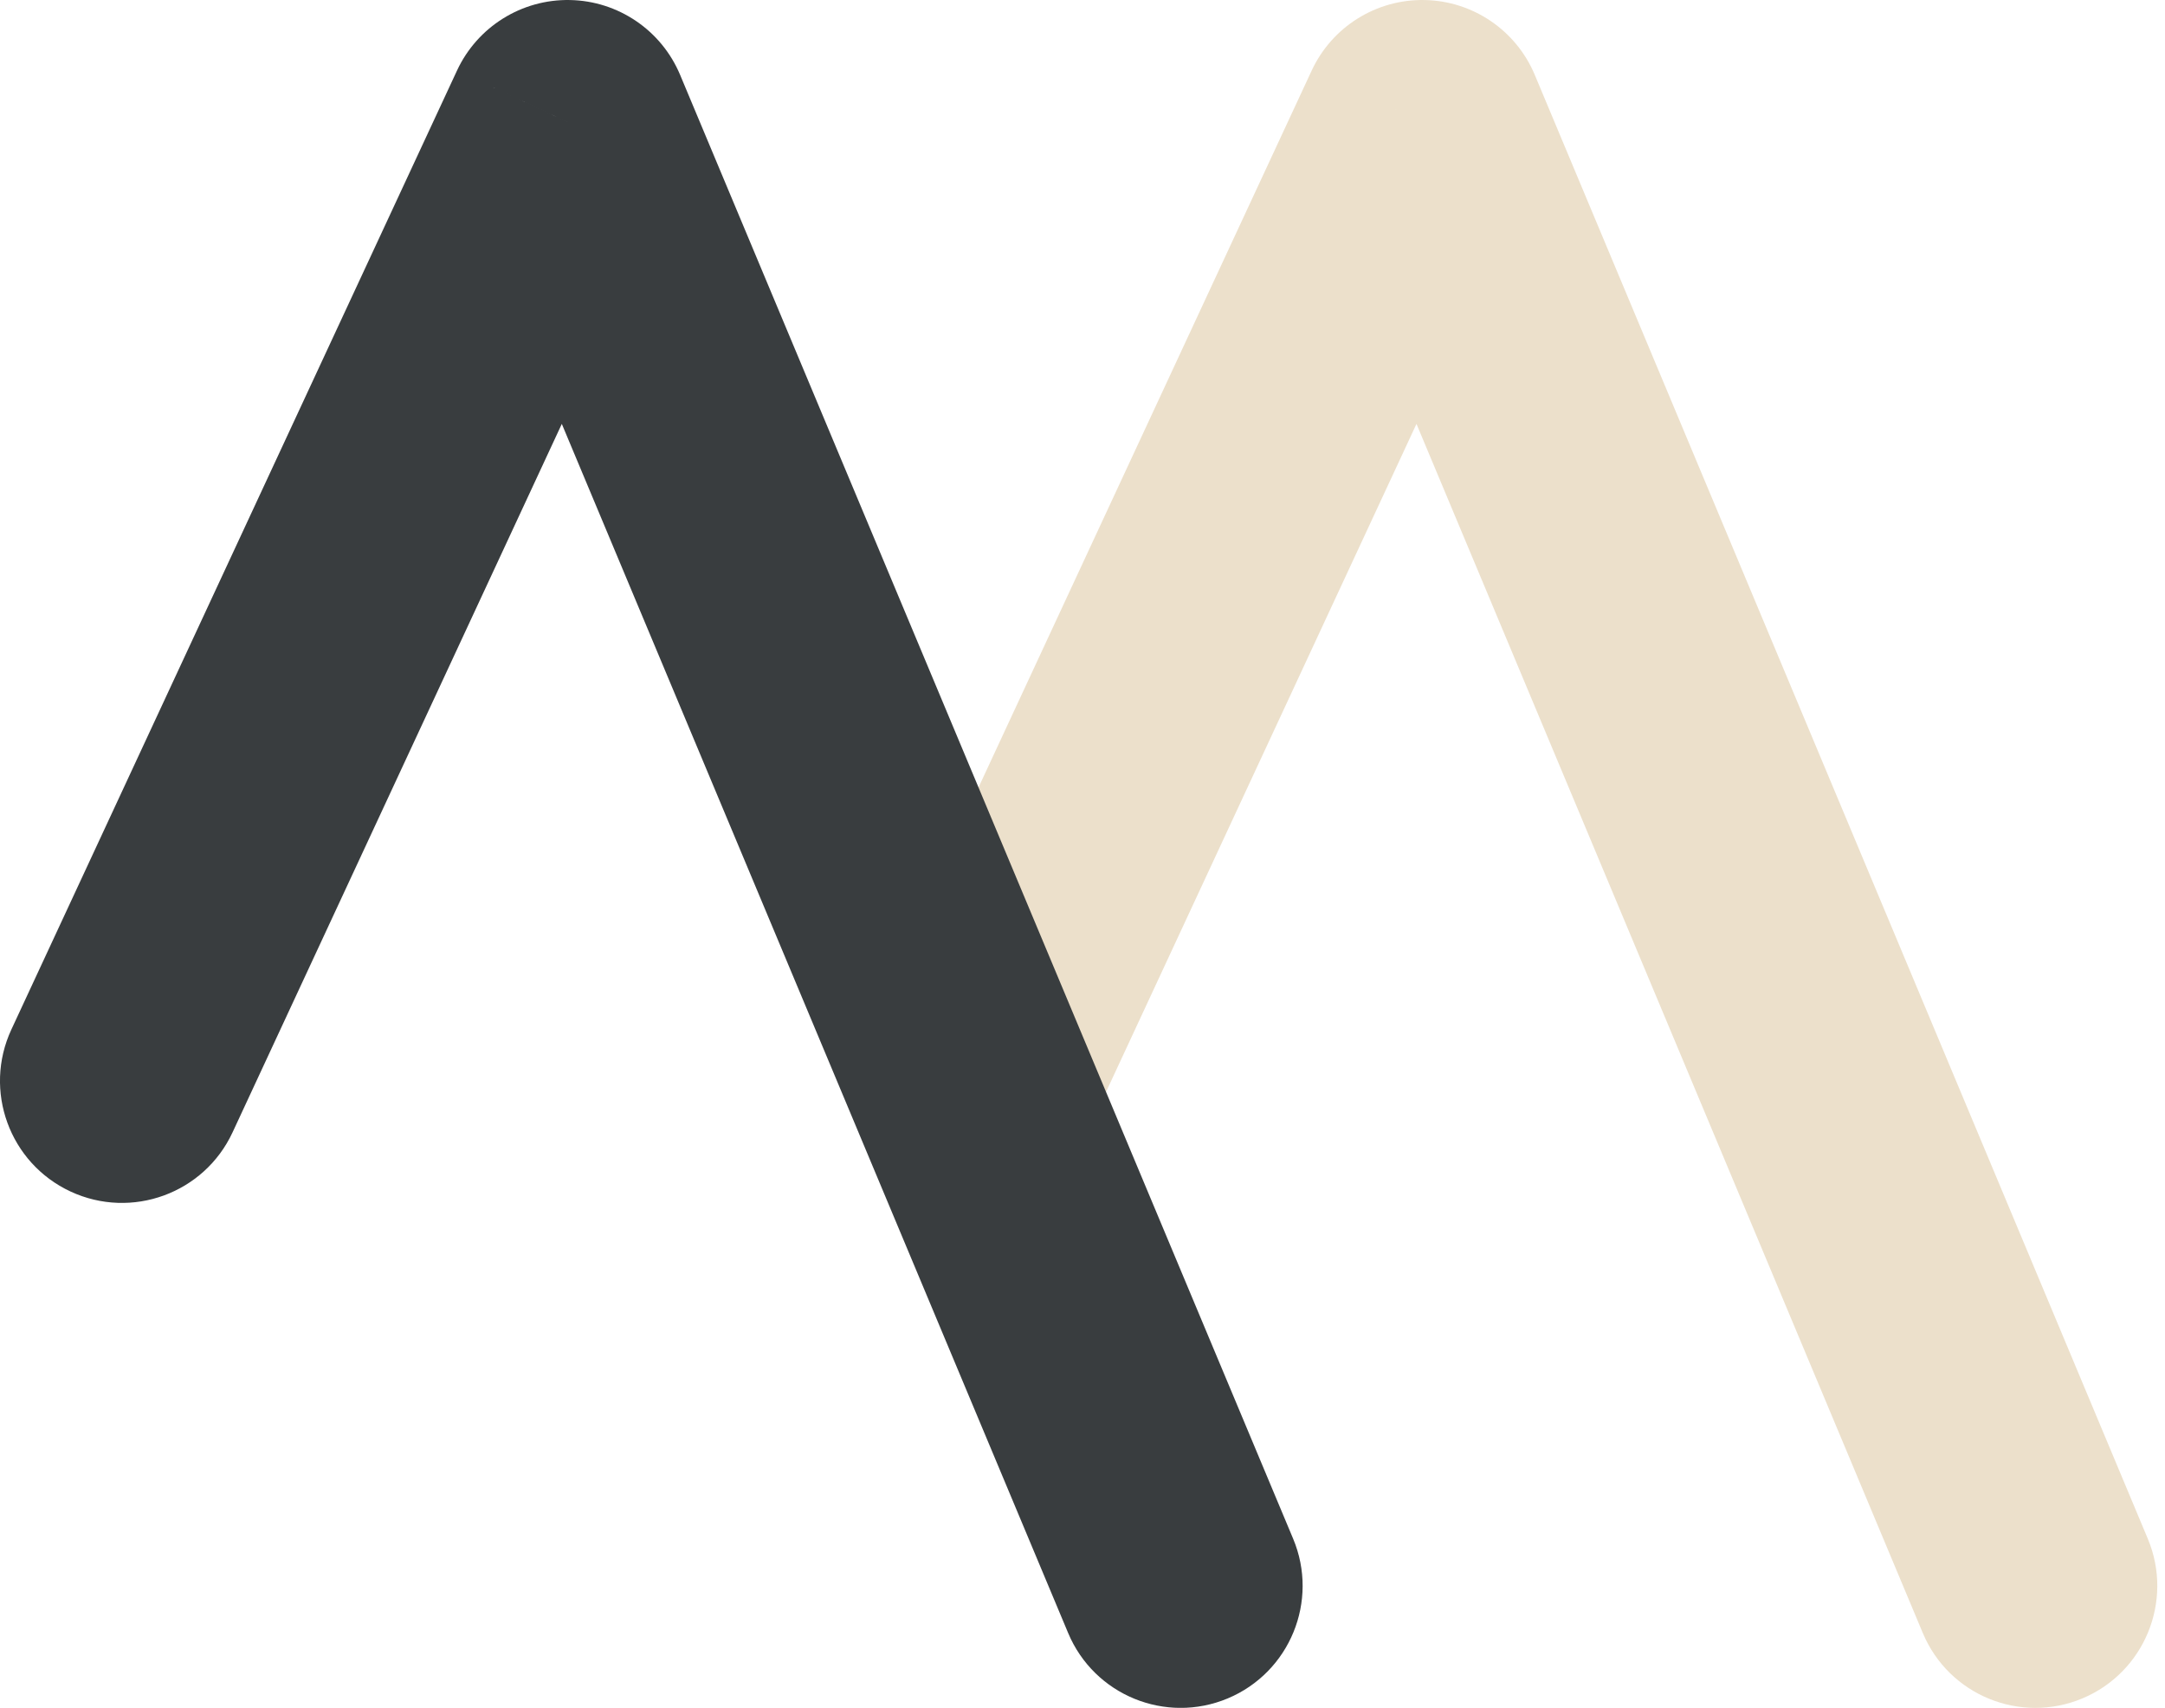 <svg width="71" height="56" viewBox="0 0 71 56" fill="none" xmlns="http://www.w3.org/2000/svg">
<path d="M28.401 33.757C27.47 35.76 28.339 38.139 30.342 39.07C32.346 40.001 34.724 39.132 35.656 37.129L28.401 33.757ZM46.643 4L50.332 2.455C49.72 0.994 48.304 0.031 46.72 0.001C45.136 -0.03 43.683 0.877 43.016 2.314L46.643 4ZM63.057 53.545C63.91 55.583 66.254 56.543 68.292 55.69C70.329 54.836 71.289 52.492 70.436 50.455L63.057 53.545ZM42.953 5.545L63.057 53.545L70.436 50.455L50.332 2.455L42.953 5.545ZM35.656 37.129L42.963 21.407L35.708 18.035L28.401 33.757L35.656 37.129ZM42.963 21.407L50.27 5.686L43.016 2.314L35.708 18.035L42.963 21.407Z" fill="#ECE0CB"/>
<path d="M0.373 33.757C-0.558 35.76 0.311 38.139 2.314 39.07C4.317 40.001 6.696 39.132 7.627 37.129L0.373 33.757ZM18.615 4L22.304 2.455C21.692 0.994 20.276 0.031 18.692 0.001C17.108 -0.03 15.655 0.877 14.987 2.314L18.615 4ZM35.029 53.545C35.882 55.583 38.226 56.543 40.264 55.69C42.301 54.836 43.261 52.492 42.408 50.455L35.029 53.545ZM14.925 5.545L35.029 53.545L42.408 50.455L22.304 2.455L14.925 5.545ZM7.627 37.129L14.935 21.407L7.68 18.035L0.373 33.757L7.627 37.129ZM14.935 21.407L22.242 5.686L14.987 2.314L7.68 18.035L14.935 21.407Z" fill="#393d3f"/>
</svg>

